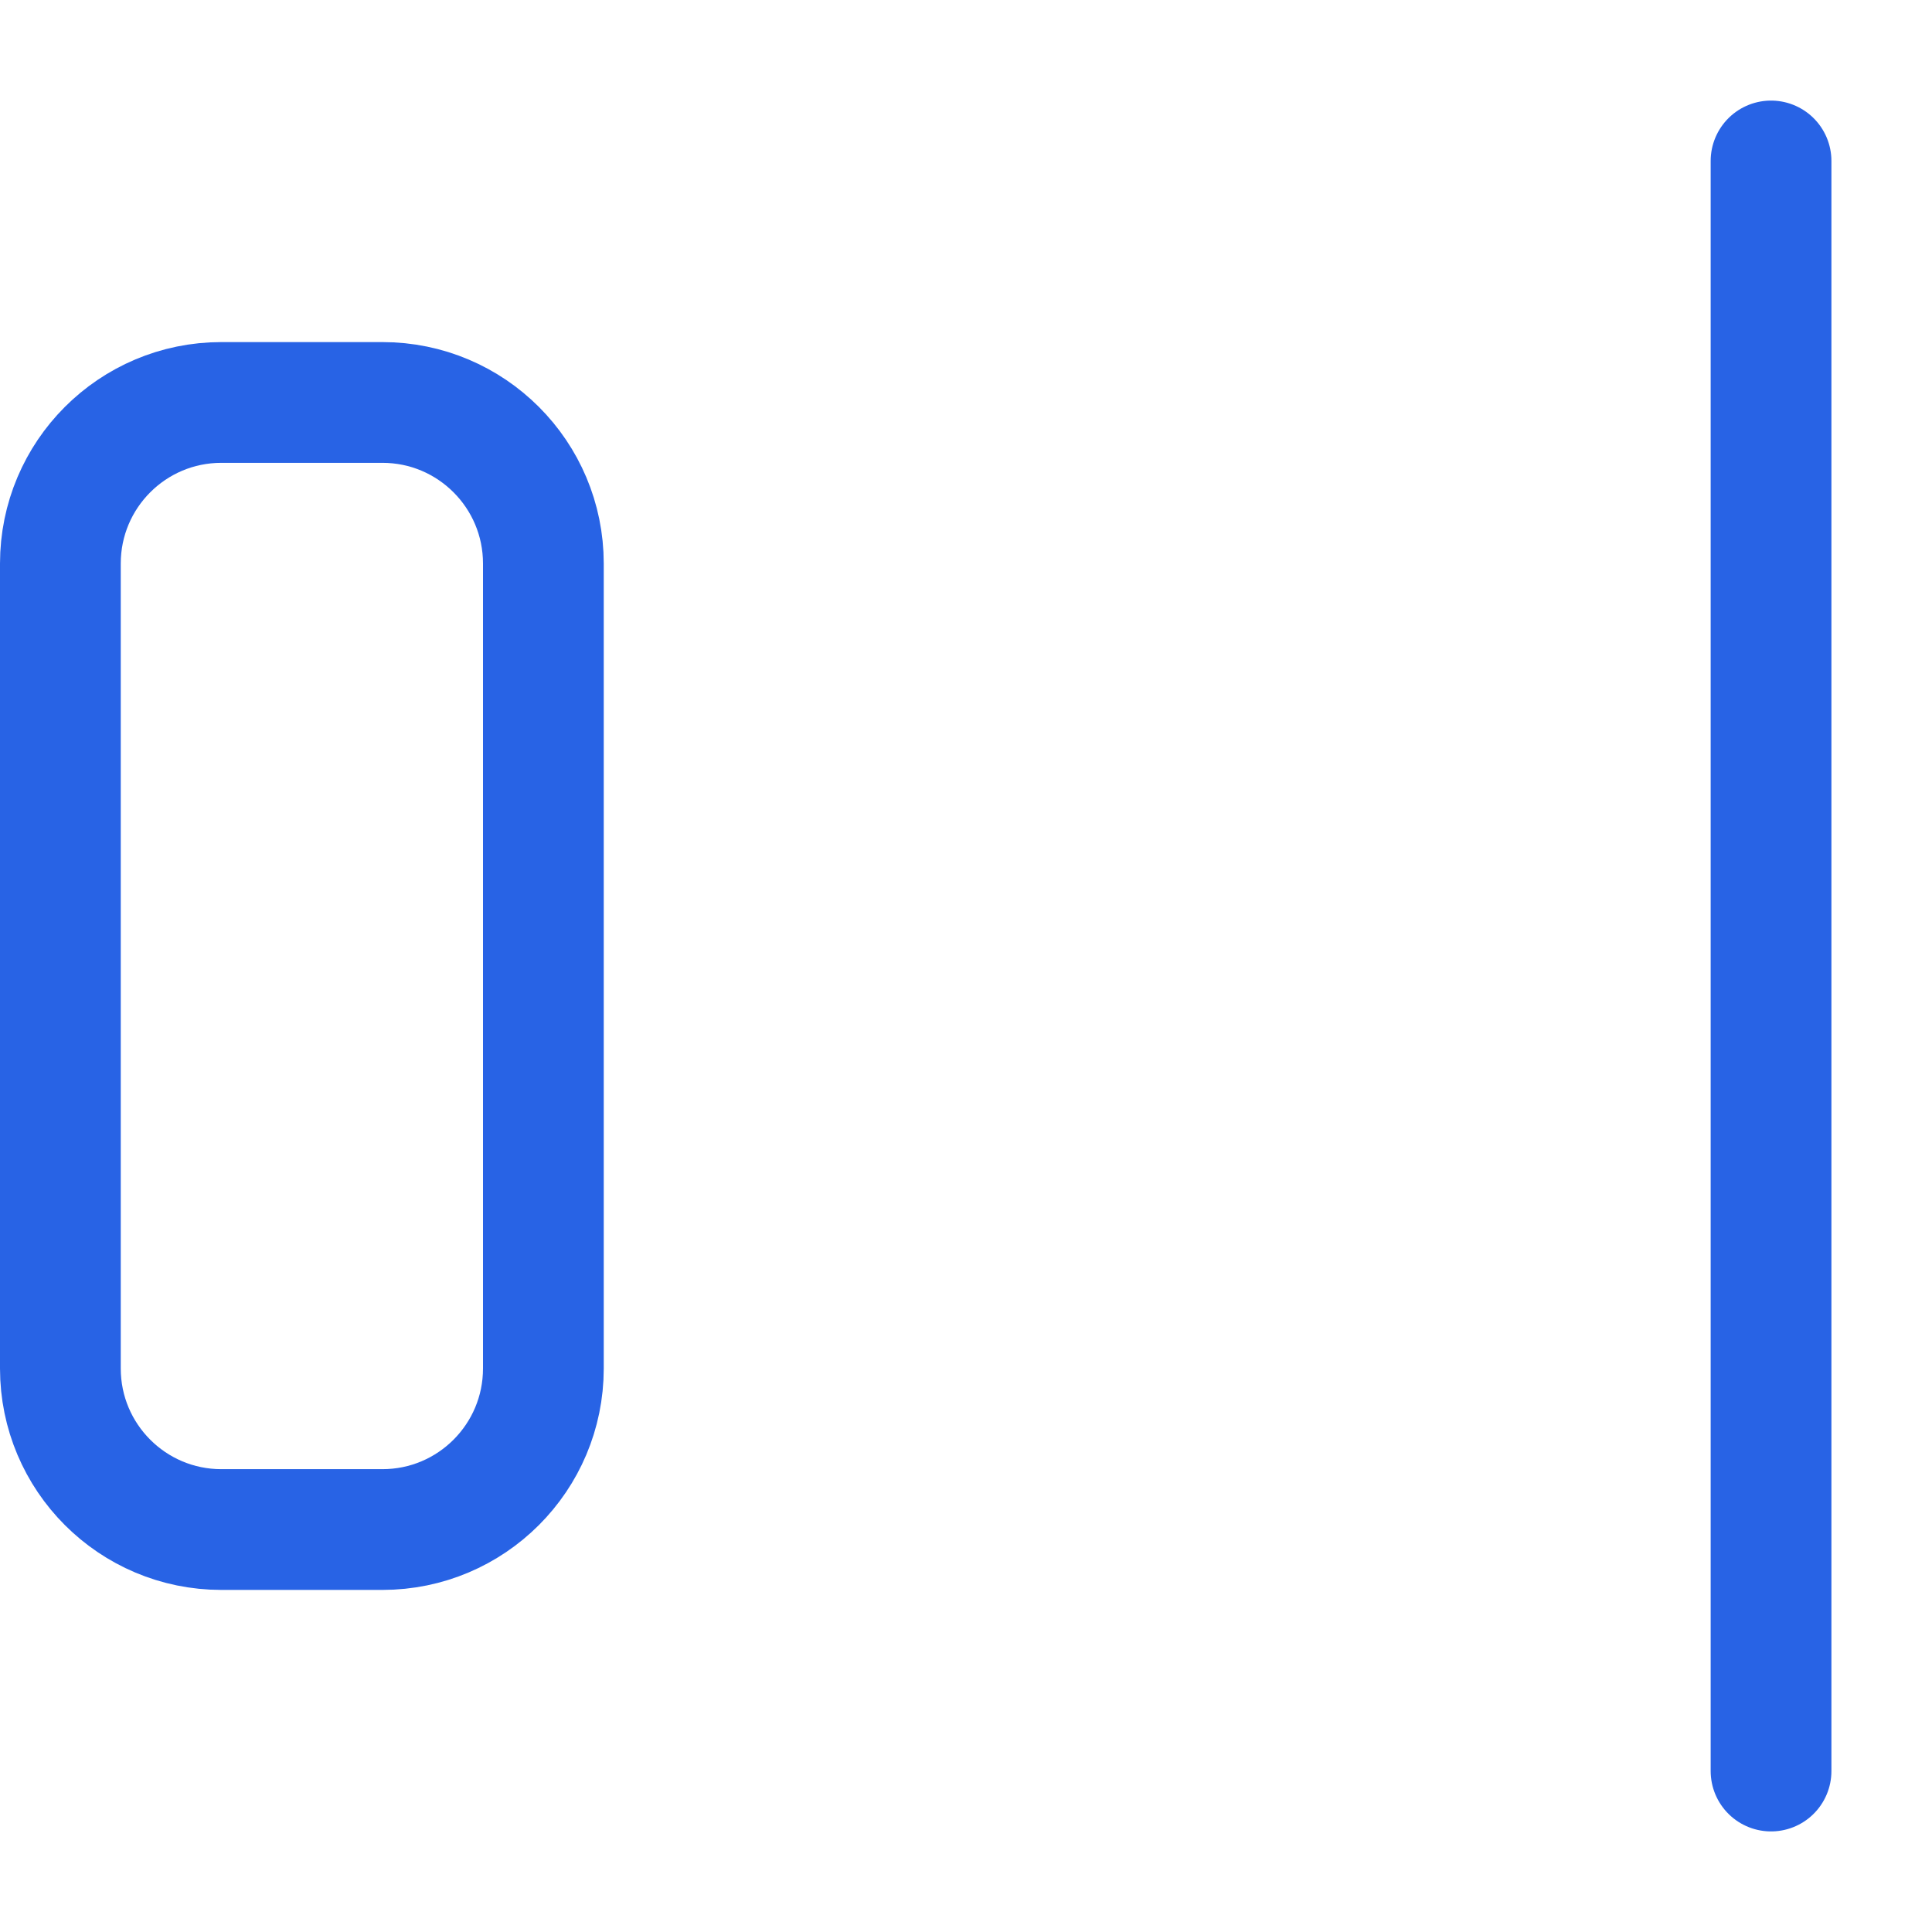 <svg width="16" height="16" viewBox="0 0 16 16" fill="none" xmlns="http://www.w3.org/2000/svg">
<g clip-path="url(#clip0_1_301)">
<path d="M1.833 12.667H3.167C3.903 12.667 4.5 12.07 4.5 11.333V4.667C4.5 3.93 3.903 3.333 3.167 3.333H1.833C1.097 3.333 0.5 3.93 0.5 4.667V11.333C0.5 12.07 1.097 12.667 1.833 12.667Z" stroke="#2863E5" stroke-linecap="round" stroke-linejoin="round"/>
<path d="M14.667 14.667V1.333" stroke="#2863E5" stroke-linecap="round" stroke-linejoin="round"/>
</g>
<defs>
<clipPath id="clip0_1_301">
<rect width="16" height="16" fill="white" transform="matrix(-1 0 0 -1 16 16)"/>
</clipPath>
</defs>
</svg>
